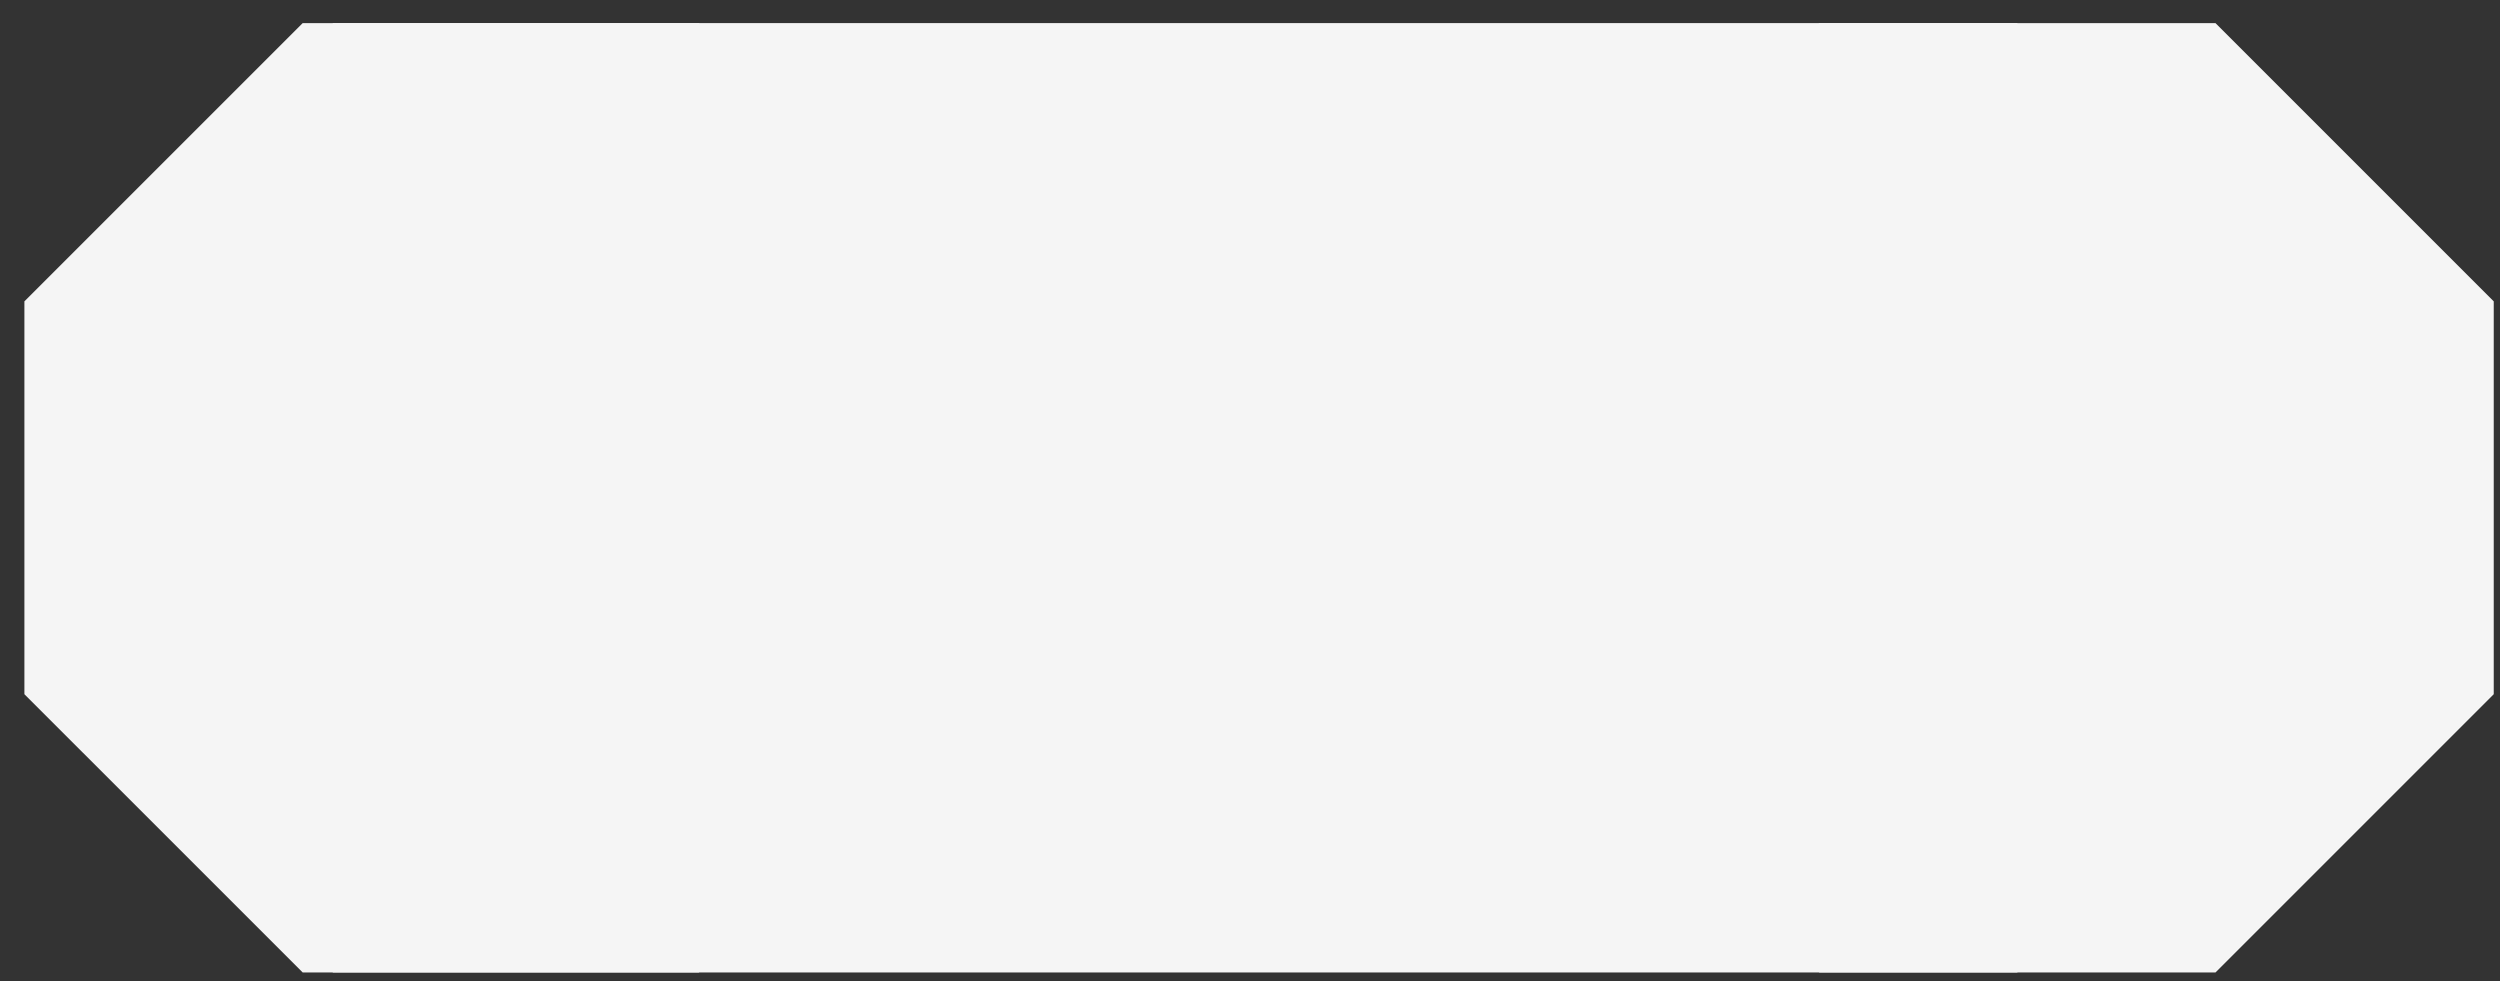<svg width="79" height="31" viewBox="0 0 79 31" fill="none" xmlns="http://www.w3.org/2000/svg">
<rect x="0" y="0" width="79" height="31" fill="#333333" stroke="none"/>
<g id="exagon1">
<g id="Group 1497">
<g id="Group 1495">
<path id="Vector 10" d="M0.771 9.523L9.565 0.73H22.082L30.875 9.523V21.937L22.082 30.73H9.565L0.771 21.937V9.523Z" fill="#F5F5F5"/>
</g>
<g id="Group 1496">
<path id="Vector 10_2" d="M48.698 9.523L57.491 0.73H70.009L78.802 9.523V21.937L70.009 30.73H57.491L48.698 21.937V9.523Z" fill="#F5F5F5"/>
</g>
</g>
<g id="Group 1498">
<rect id="Rectangle 25" x="10.515" y="0.73" width="53.235" height="30" fill="#F5F5F5"/>
</g>
</g>
</svg>
